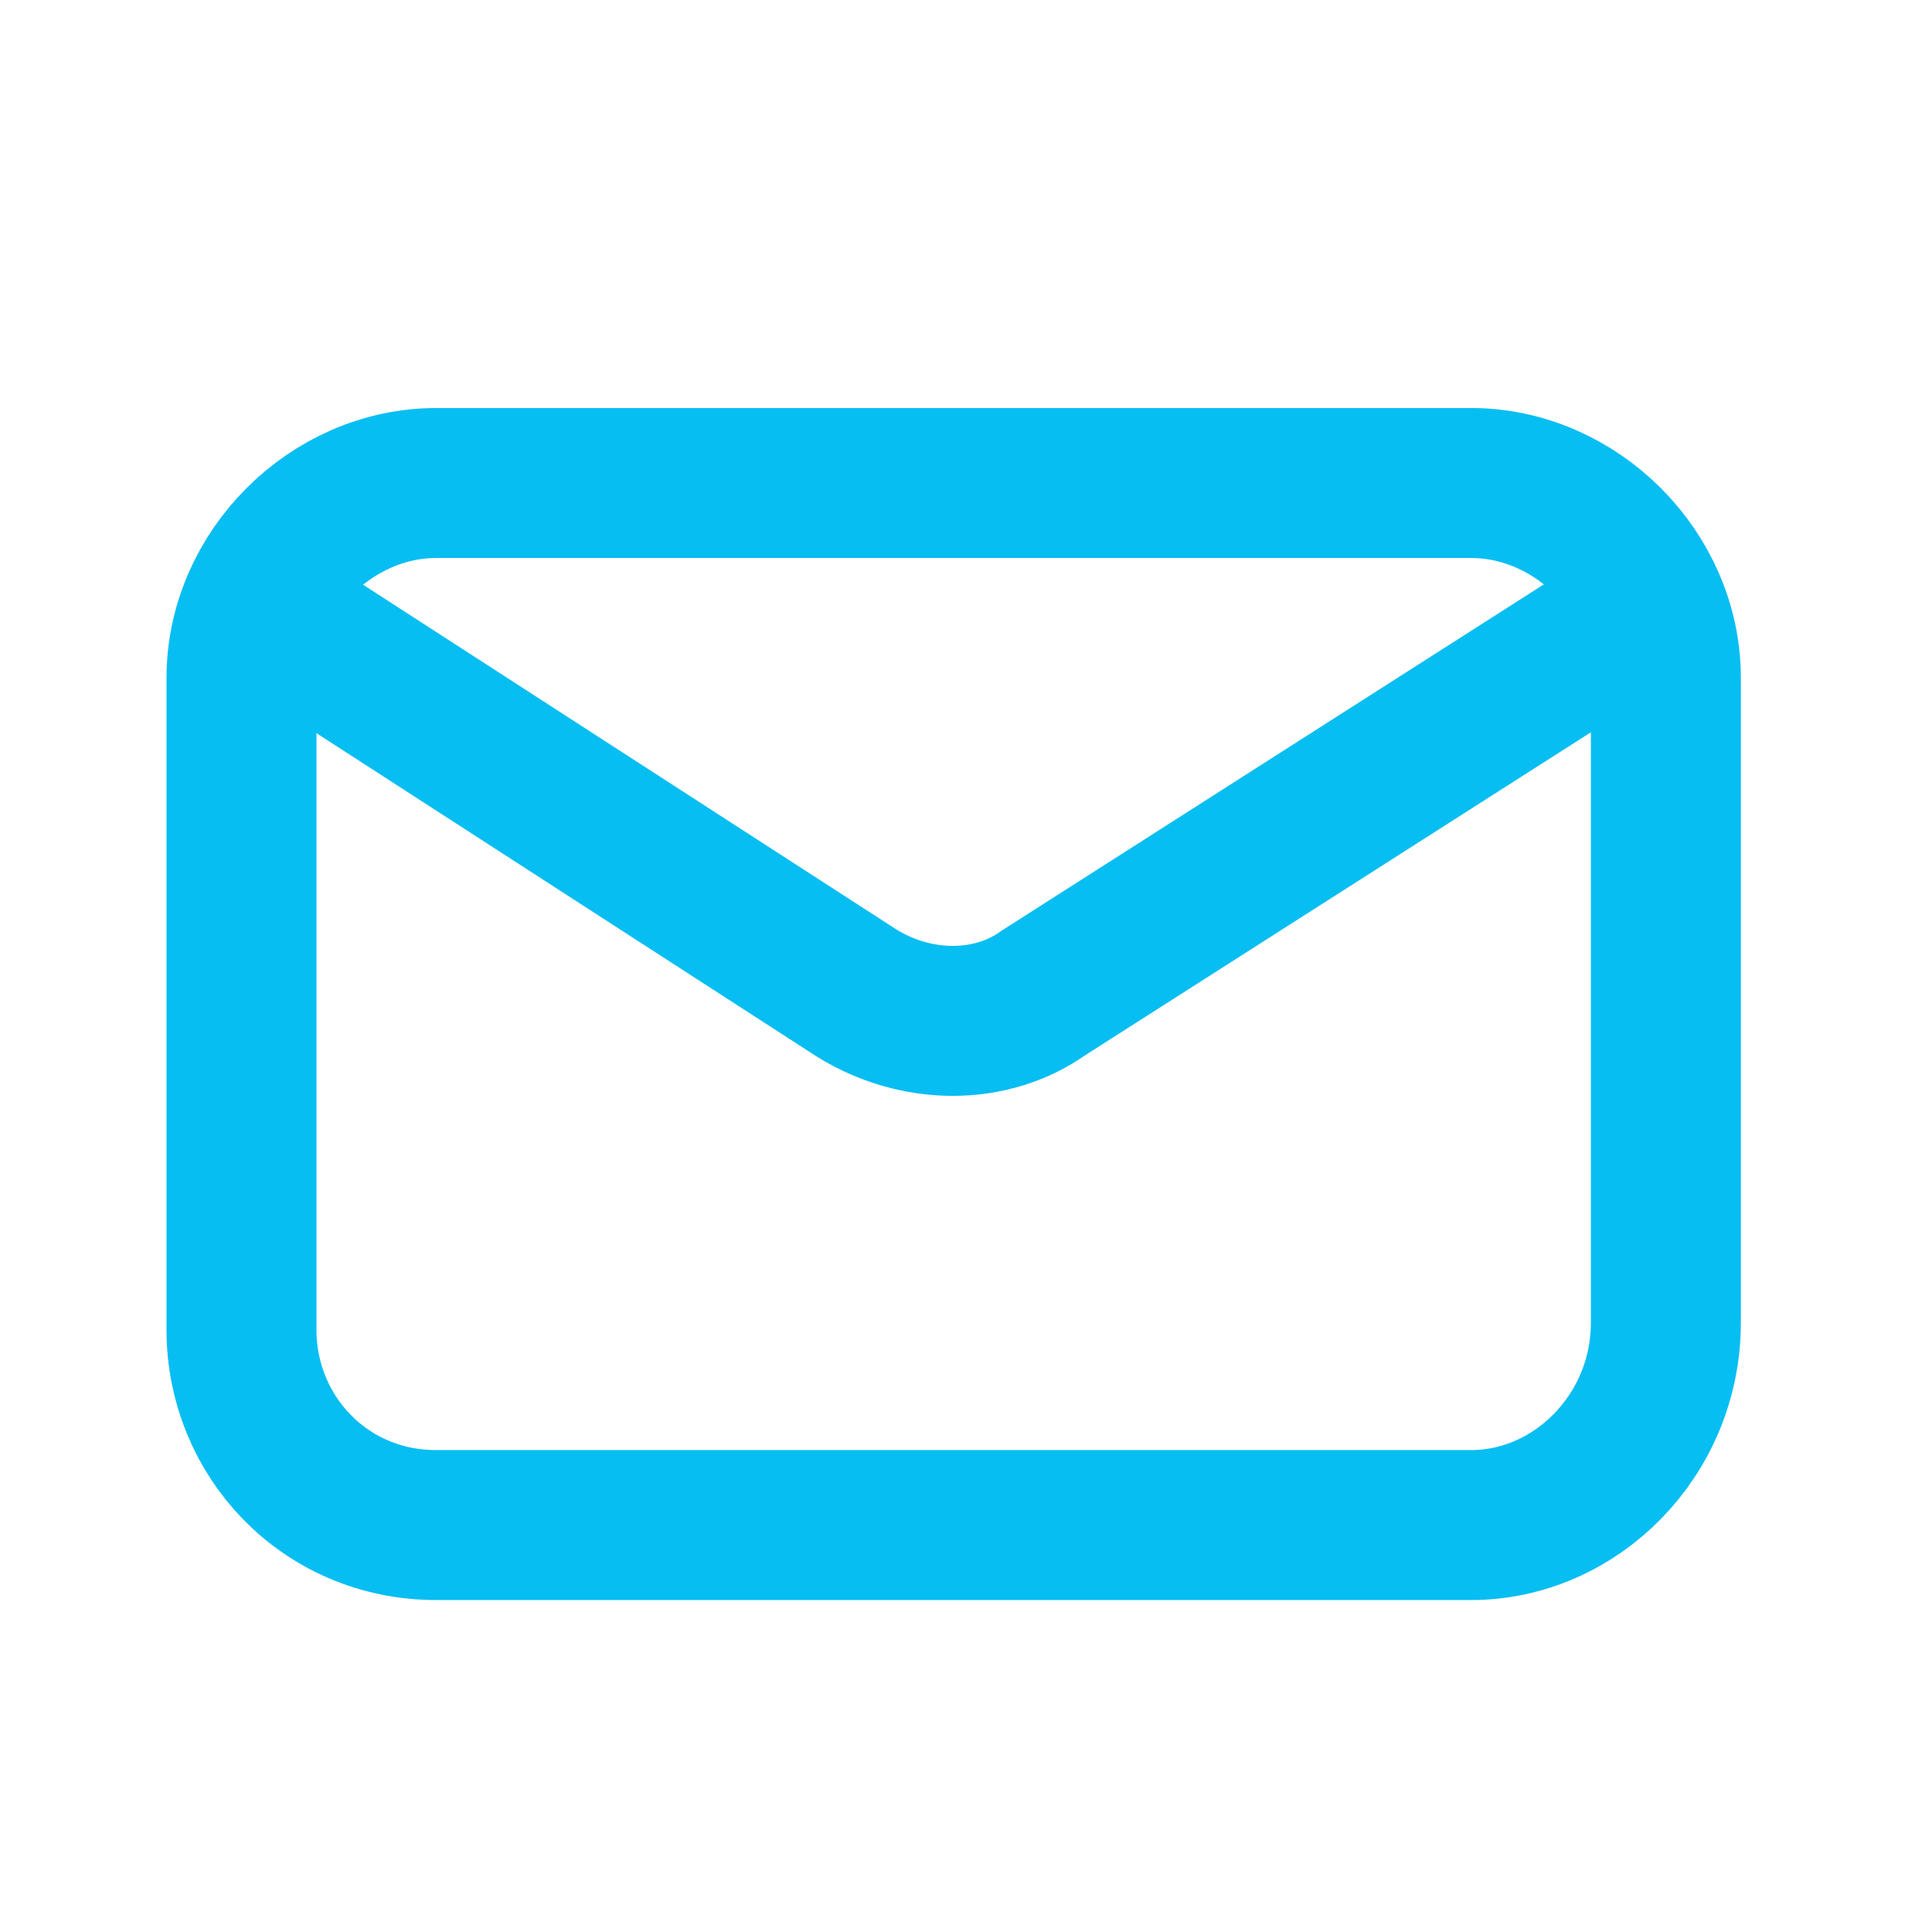 <svg width="16" height="16" viewBox="0 0 16 16" fill="none" xmlns="http://www.w3.org/2000/svg">
<path d="M2 4.931L7.091 8.222C7.588 8.532 8.208 8.532 8.643 8.222L13.796 4.931" stroke="#07BEF2" stroke-width="1.242" stroke-miterlimit="10"/>
<path d="M12.182 12.63H3.614C2.683 12.63 2 11.885 2 11.015V5.614C2 4.745 2.745 4 3.614 4H12.182C13.051 4 13.796 4.745 13.796 5.614V10.954C13.796 11.885 13.051 12.63 12.182 12.63Z" stroke="#07BEF2" stroke-width="1.242" stroke-miterlimit="10"/>
</svg>
